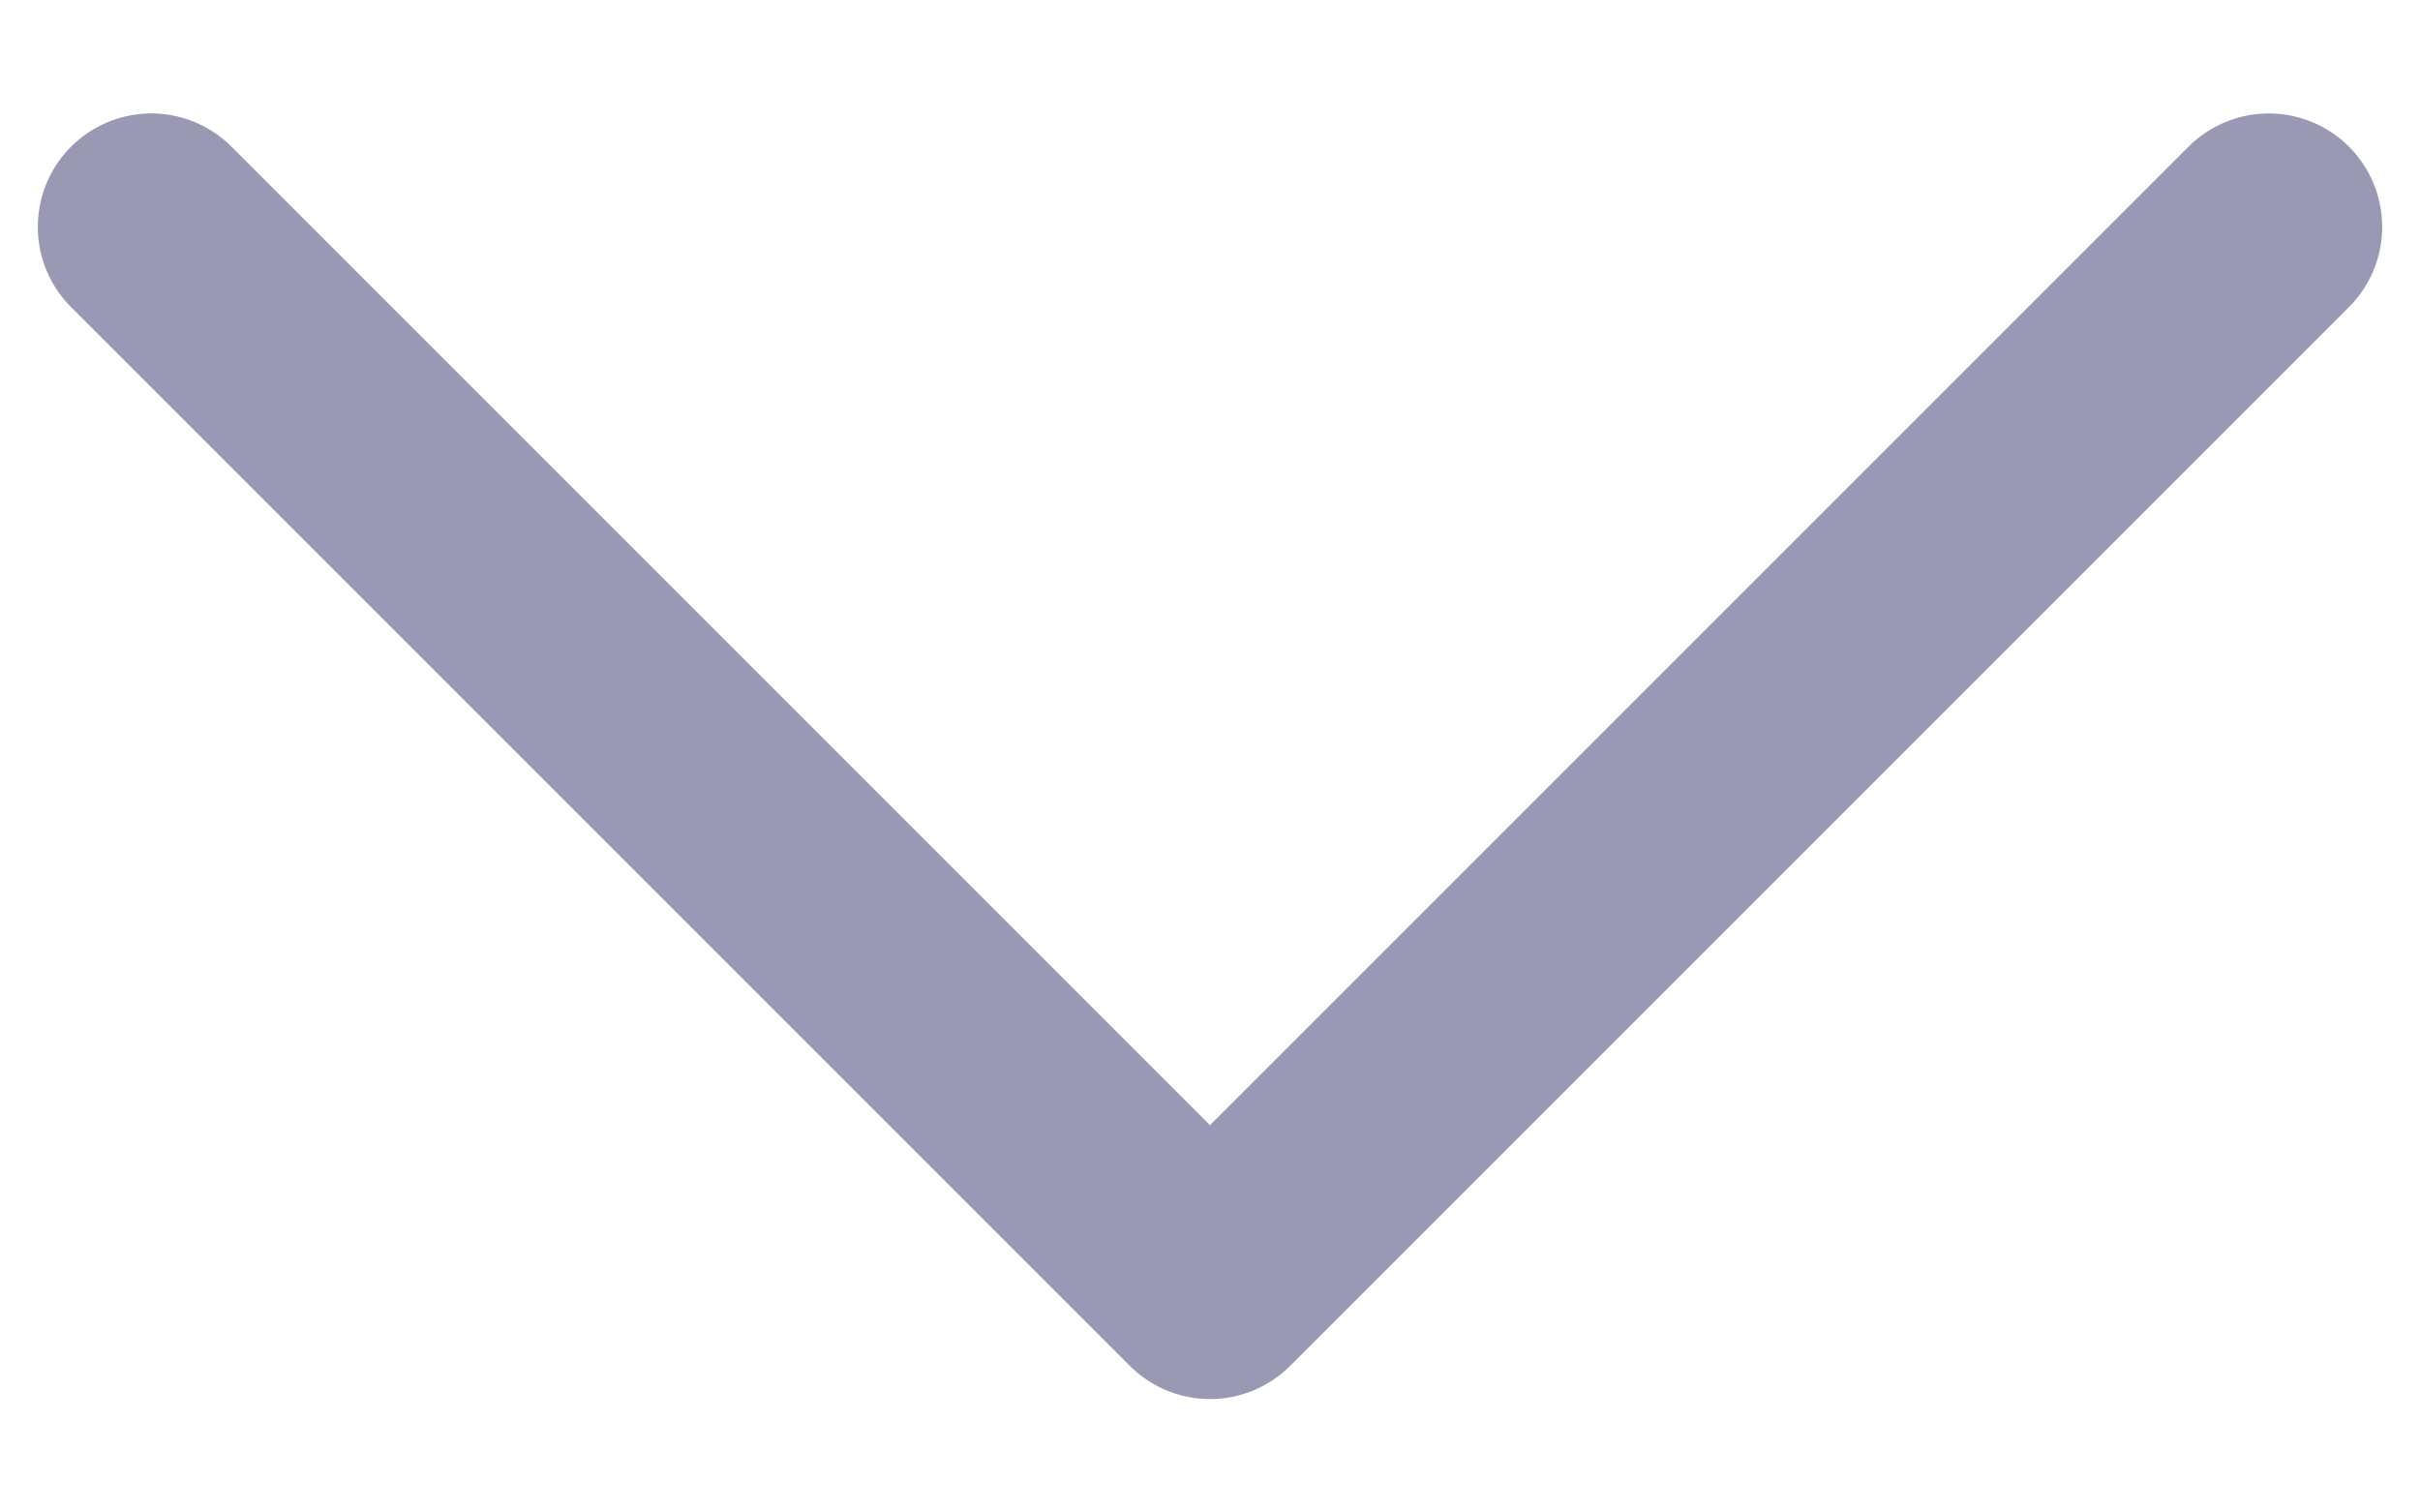 <svg width="16" height="10" viewBox="0 0 16 10" fill="none" xmlns="http://www.w3.org/2000/svg">
<path d="M15 1.5L8 8.5L1 1.5" stroke="#9999B4" stroke-width="1.5" stroke-linecap="round" stroke-linejoin="round"/>
</svg>
